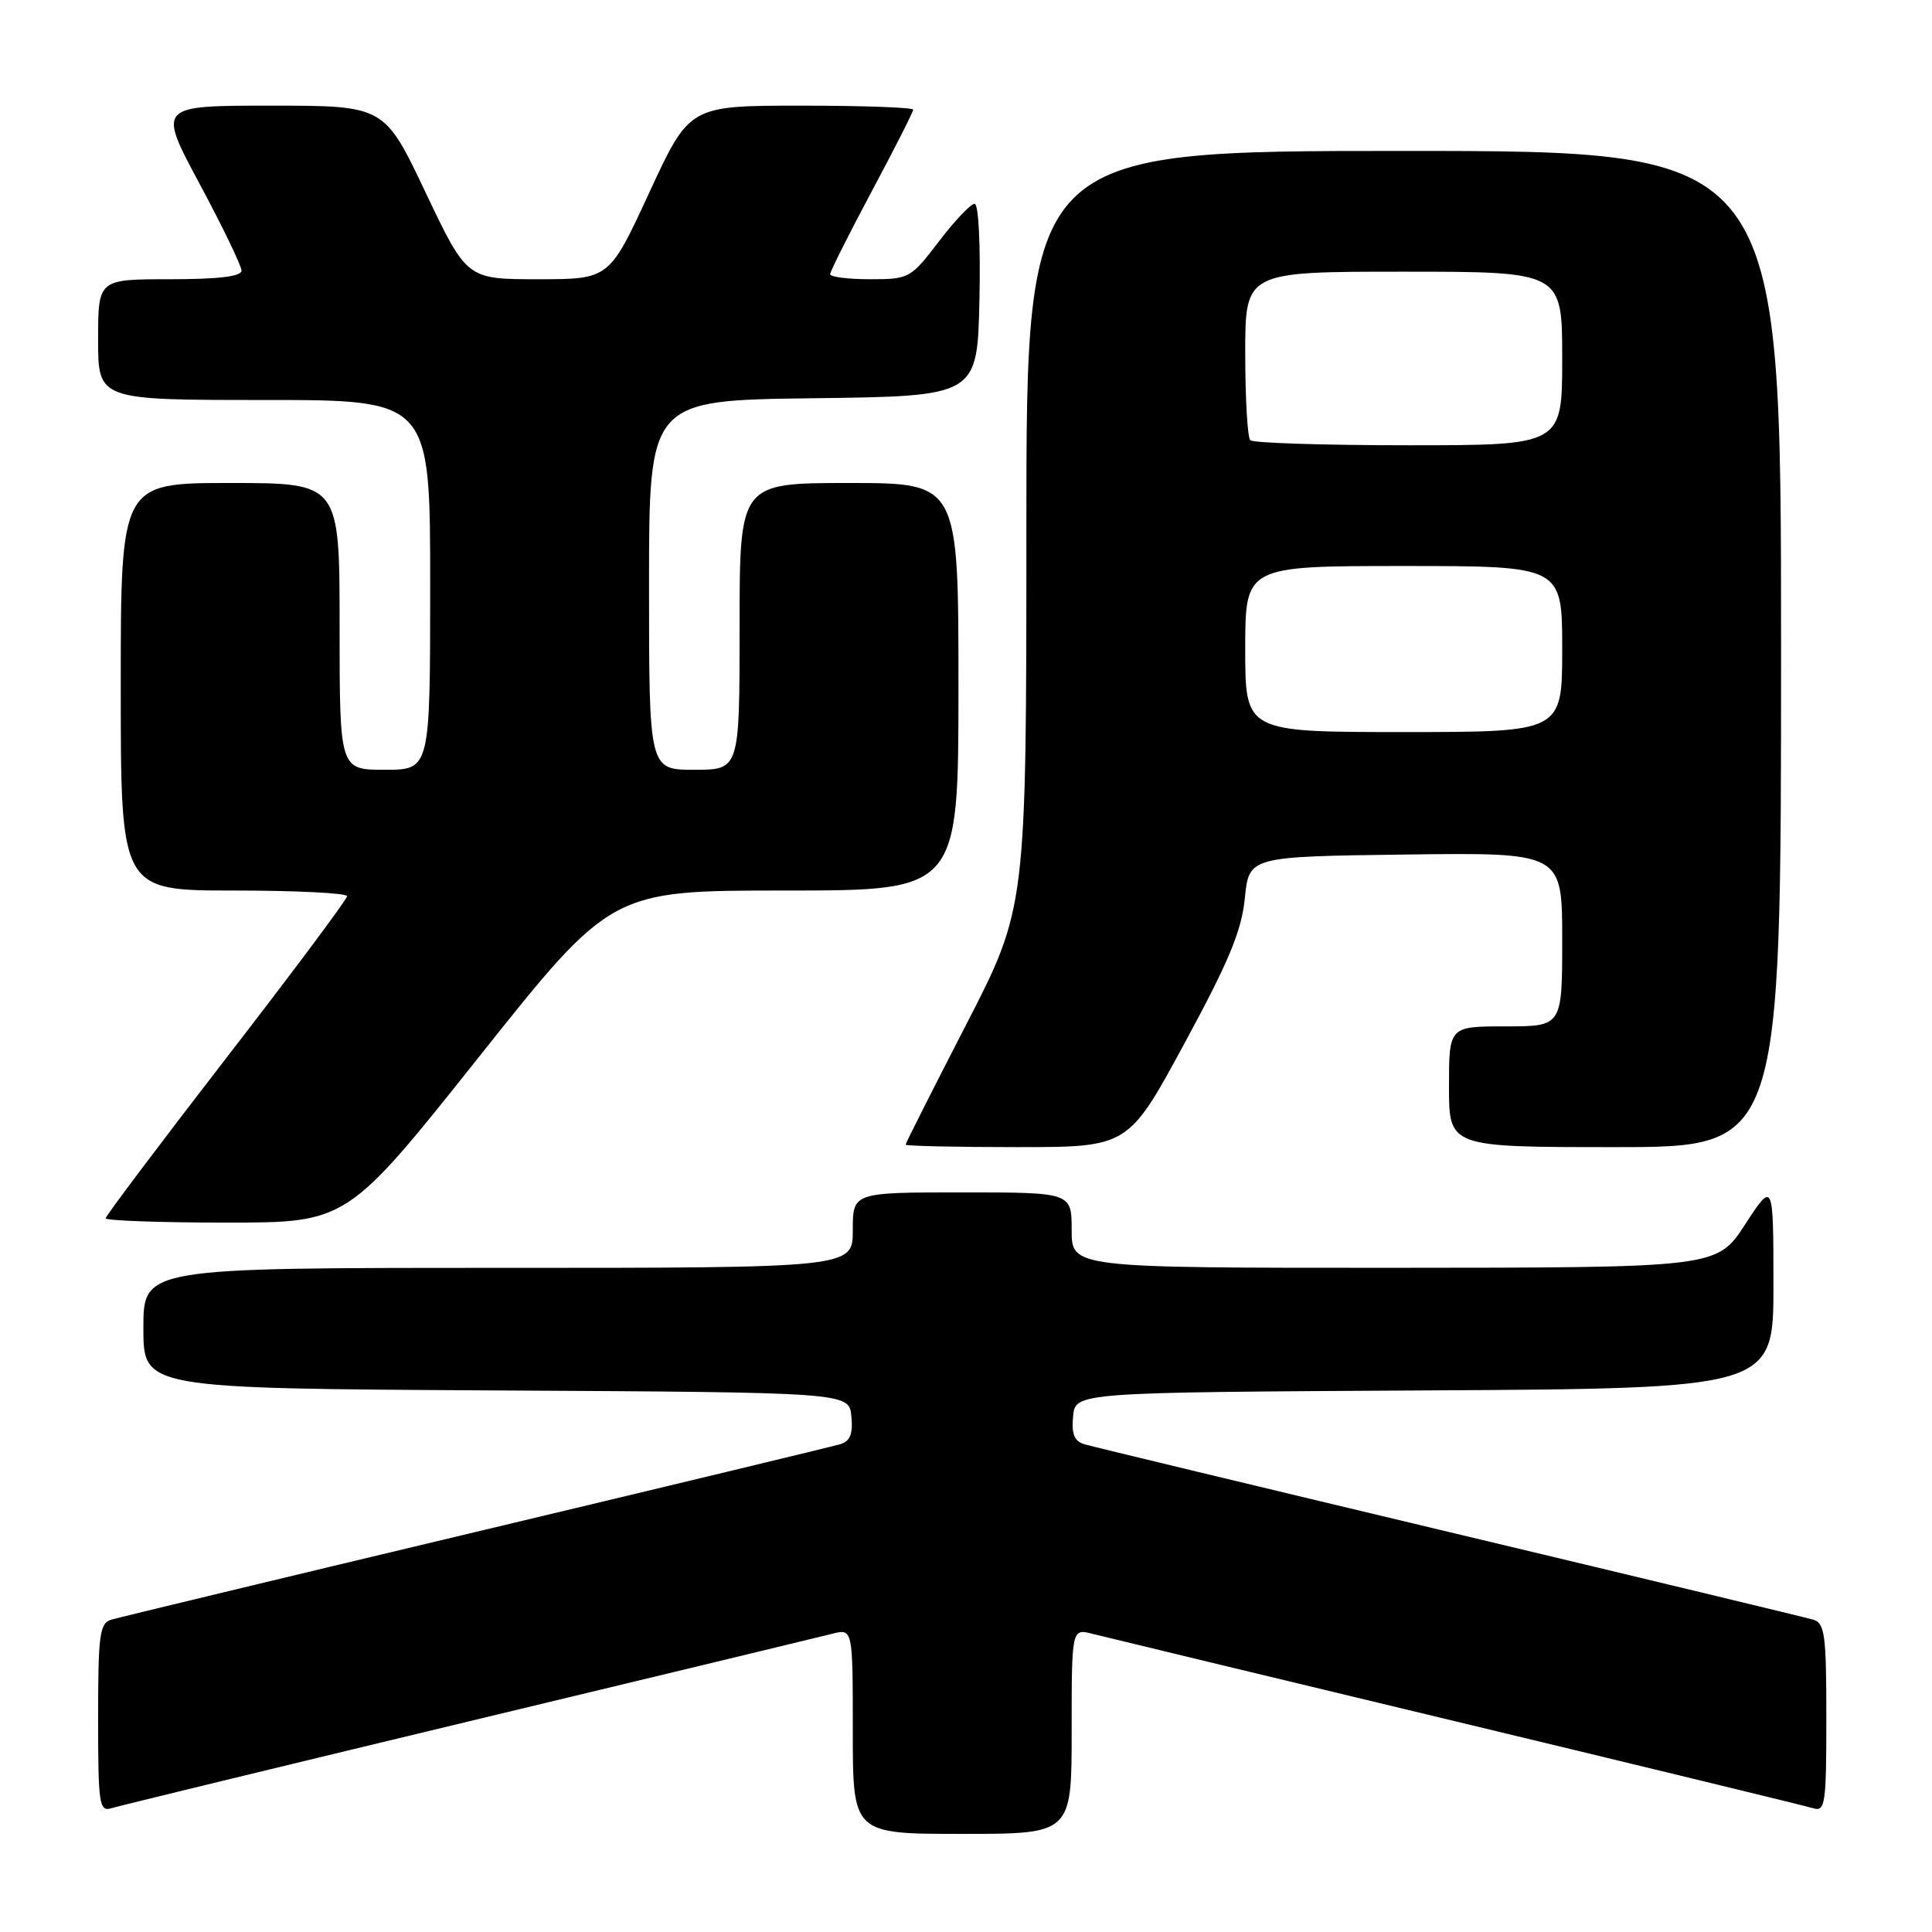 <?xml version="1.0" encoding="UTF-8" standalone="no"?>
<!DOCTYPE svg PUBLIC "-//W3C//DTD SVG 1.1//EN" "http://www.w3.org/Graphics/SVG/1.1/DTD/svg11.dtd" >
<svg xmlns="http://www.w3.org/2000/svg" xmlns:xlink="http://www.w3.org/1999/xlink" version="1.1" viewBox="0 0 256 256">
 <g >
 <path fill="currentColor"
d=" M 142.00 229.39 C 142.00 215.78 142.00 215.78 144.75 216.49 C 146.26 216.87 167.97 222.11 193.00 228.12 C 218.03 234.14 239.29 239.30 240.25 239.60 C 241.85 240.09 242.00 239.08 242.00 227.63 C 242.00 216.60 241.80 215.07 240.25 214.61 C 239.29 214.33 217.57 209.10 192.00 203.00 C 166.43 196.90 144.69 191.67 143.69 191.37 C 142.35 190.97 141.96 190.02 142.19 187.66 C 142.50 184.50 142.50 184.50 188.75 184.24 C 235.00 183.98 235.00 183.98 234.99 170.24 C 234.98 156.50 234.98 156.50 231.24 162.24 C 227.50 167.97 227.50 167.97 184.75 167.99 C 142.00 168.00 142.00 168.00 142.00 163.00 C 142.00 158.00 142.00 158.00 127.50 158.00 C 113.00 158.00 113.00 158.00 113.00 163.00 C 113.00 168.00 113.00 168.00 66.00 168.00 C 19.00 168.00 19.00 168.00 19.00 175.99 C 19.00 183.98 19.00 183.98 65.75 184.24 C 112.50 184.50 112.50 184.50 112.81 187.66 C 113.04 190.02 112.65 190.97 111.31 191.37 C 110.31 191.67 88.58 196.90 63.00 203.00 C 37.42 209.10 15.71 214.33 14.75 214.61 C 13.20 215.07 13.00 216.60 13.00 227.63 C 13.00 239.08 13.15 240.09 14.75 239.60 C 15.71 239.30 36.97 234.14 62.00 228.12 C 87.03 222.11 108.74 216.87 110.25 216.49 C 113.00 215.78 113.00 215.78 113.00 229.39 C 113.00 243.00 113.00 243.00 127.50 243.00 C 142.00 243.00 142.00 243.00 142.00 229.39 Z  M 63.50 140.00 C 81.00 118.00 81.00 118.00 104.00 118.00 C 127.00 118.00 127.00 118.00 127.00 91.00 C 127.00 64.00 127.00 64.00 112.50 64.00 C 98.00 64.00 98.00 64.00 98.00 83.00 C 98.00 102.00 98.00 102.00 92.00 102.00 C 86.00 102.00 86.00 102.00 86.00 77.52 C 86.00 53.04 86.00 53.04 107.75 52.77 C 129.50 52.50 129.50 52.50 129.78 39.75 C 129.94 32.43 129.67 27.00 129.14 27.00 C 128.63 27.00 126.50 29.25 124.40 32.00 C 120.67 36.89 120.47 37.00 115.29 37.00 C 112.38 37.00 110.00 36.70 110.00 36.33 C 110.00 35.97 112.48 31.03 115.50 25.37 C 118.53 19.70 121.00 14.83 121.00 14.53 C 121.00 14.24 114.33 14.00 106.18 14.00 C 91.36 14.00 91.36 14.00 86.04 25.50 C 80.73 37.00 80.73 37.00 71.29 37.00 C 61.86 37.00 61.86 37.00 56.39 25.50 C 50.93 14.00 50.93 14.00 35.91 14.00 C 20.89 14.00 20.89 14.00 26.45 24.36 C 29.50 30.05 32.00 35.23 32.00 35.86 C 32.00 36.63 28.97 37.00 22.50 37.00 C 13.00 37.00 13.00 37.00 13.00 45.00 C 13.00 53.00 13.00 53.00 35.00 53.00 C 57.00 53.00 57.00 53.00 57.00 77.50 C 57.00 102.00 57.00 102.00 51.00 102.00 C 45.00 102.00 45.00 102.00 45.00 83.00 C 45.00 64.00 45.00 64.00 30.50 64.00 C 16.00 64.00 16.00 64.00 16.00 91.00 C 16.00 118.00 16.00 118.00 31.00 118.00 C 39.25 118.00 46.00 118.34 45.99 118.75 C 45.99 119.16 38.79 128.81 29.99 140.18 C 21.20 151.56 14.00 161.12 14.00 161.43 C 14.00 161.74 21.20 162.00 30.00 162.00 C 46.00 162.00 46.00 162.00 63.50 140.00 Z  M 156.95 138.25 C 162.84 127.38 164.52 123.35 164.95 119.00 C 165.50 113.50 165.50 113.50 186.25 113.23 C 207.00 112.96 207.00 112.96 207.00 124.48 C 207.00 136.00 207.00 136.00 199.50 136.00 C 192.00 136.00 192.00 136.00 192.00 144.00 C 192.00 152.00 192.00 152.00 214.00 152.00 C 236.00 152.00 236.00 152.00 236.00 86.00 C 236.00 20.00 236.00 20.00 186.00 20.00 C 136.00 20.00 136.00 20.00 136.00 70.14 C 136.00 120.28 136.00 120.28 128.00 135.81 C 123.60 144.35 120.00 151.48 120.00 151.67 C 120.00 151.85 126.64 152.00 134.75 152.00 C 149.50 152.00 149.50 152.00 156.95 138.25 Z  M 165.00 86.00 C 165.00 75.00 165.00 75.00 186.00 75.00 C 207.00 75.00 207.00 75.00 207.00 86.00 C 207.00 97.00 207.00 97.00 186.00 97.00 C 165.00 97.00 165.00 97.00 165.00 86.00 Z  M 165.67 58.33 C 165.30 57.97 165.00 52.79 165.00 46.83 C 165.00 36.00 165.00 36.00 186.00 36.00 C 207.00 36.00 207.00 36.00 207.00 47.50 C 207.00 59.00 207.00 59.00 186.67 59.00 C 175.48 59.00 166.03 58.70 165.67 58.33 Z "/>
</g>
</svg>